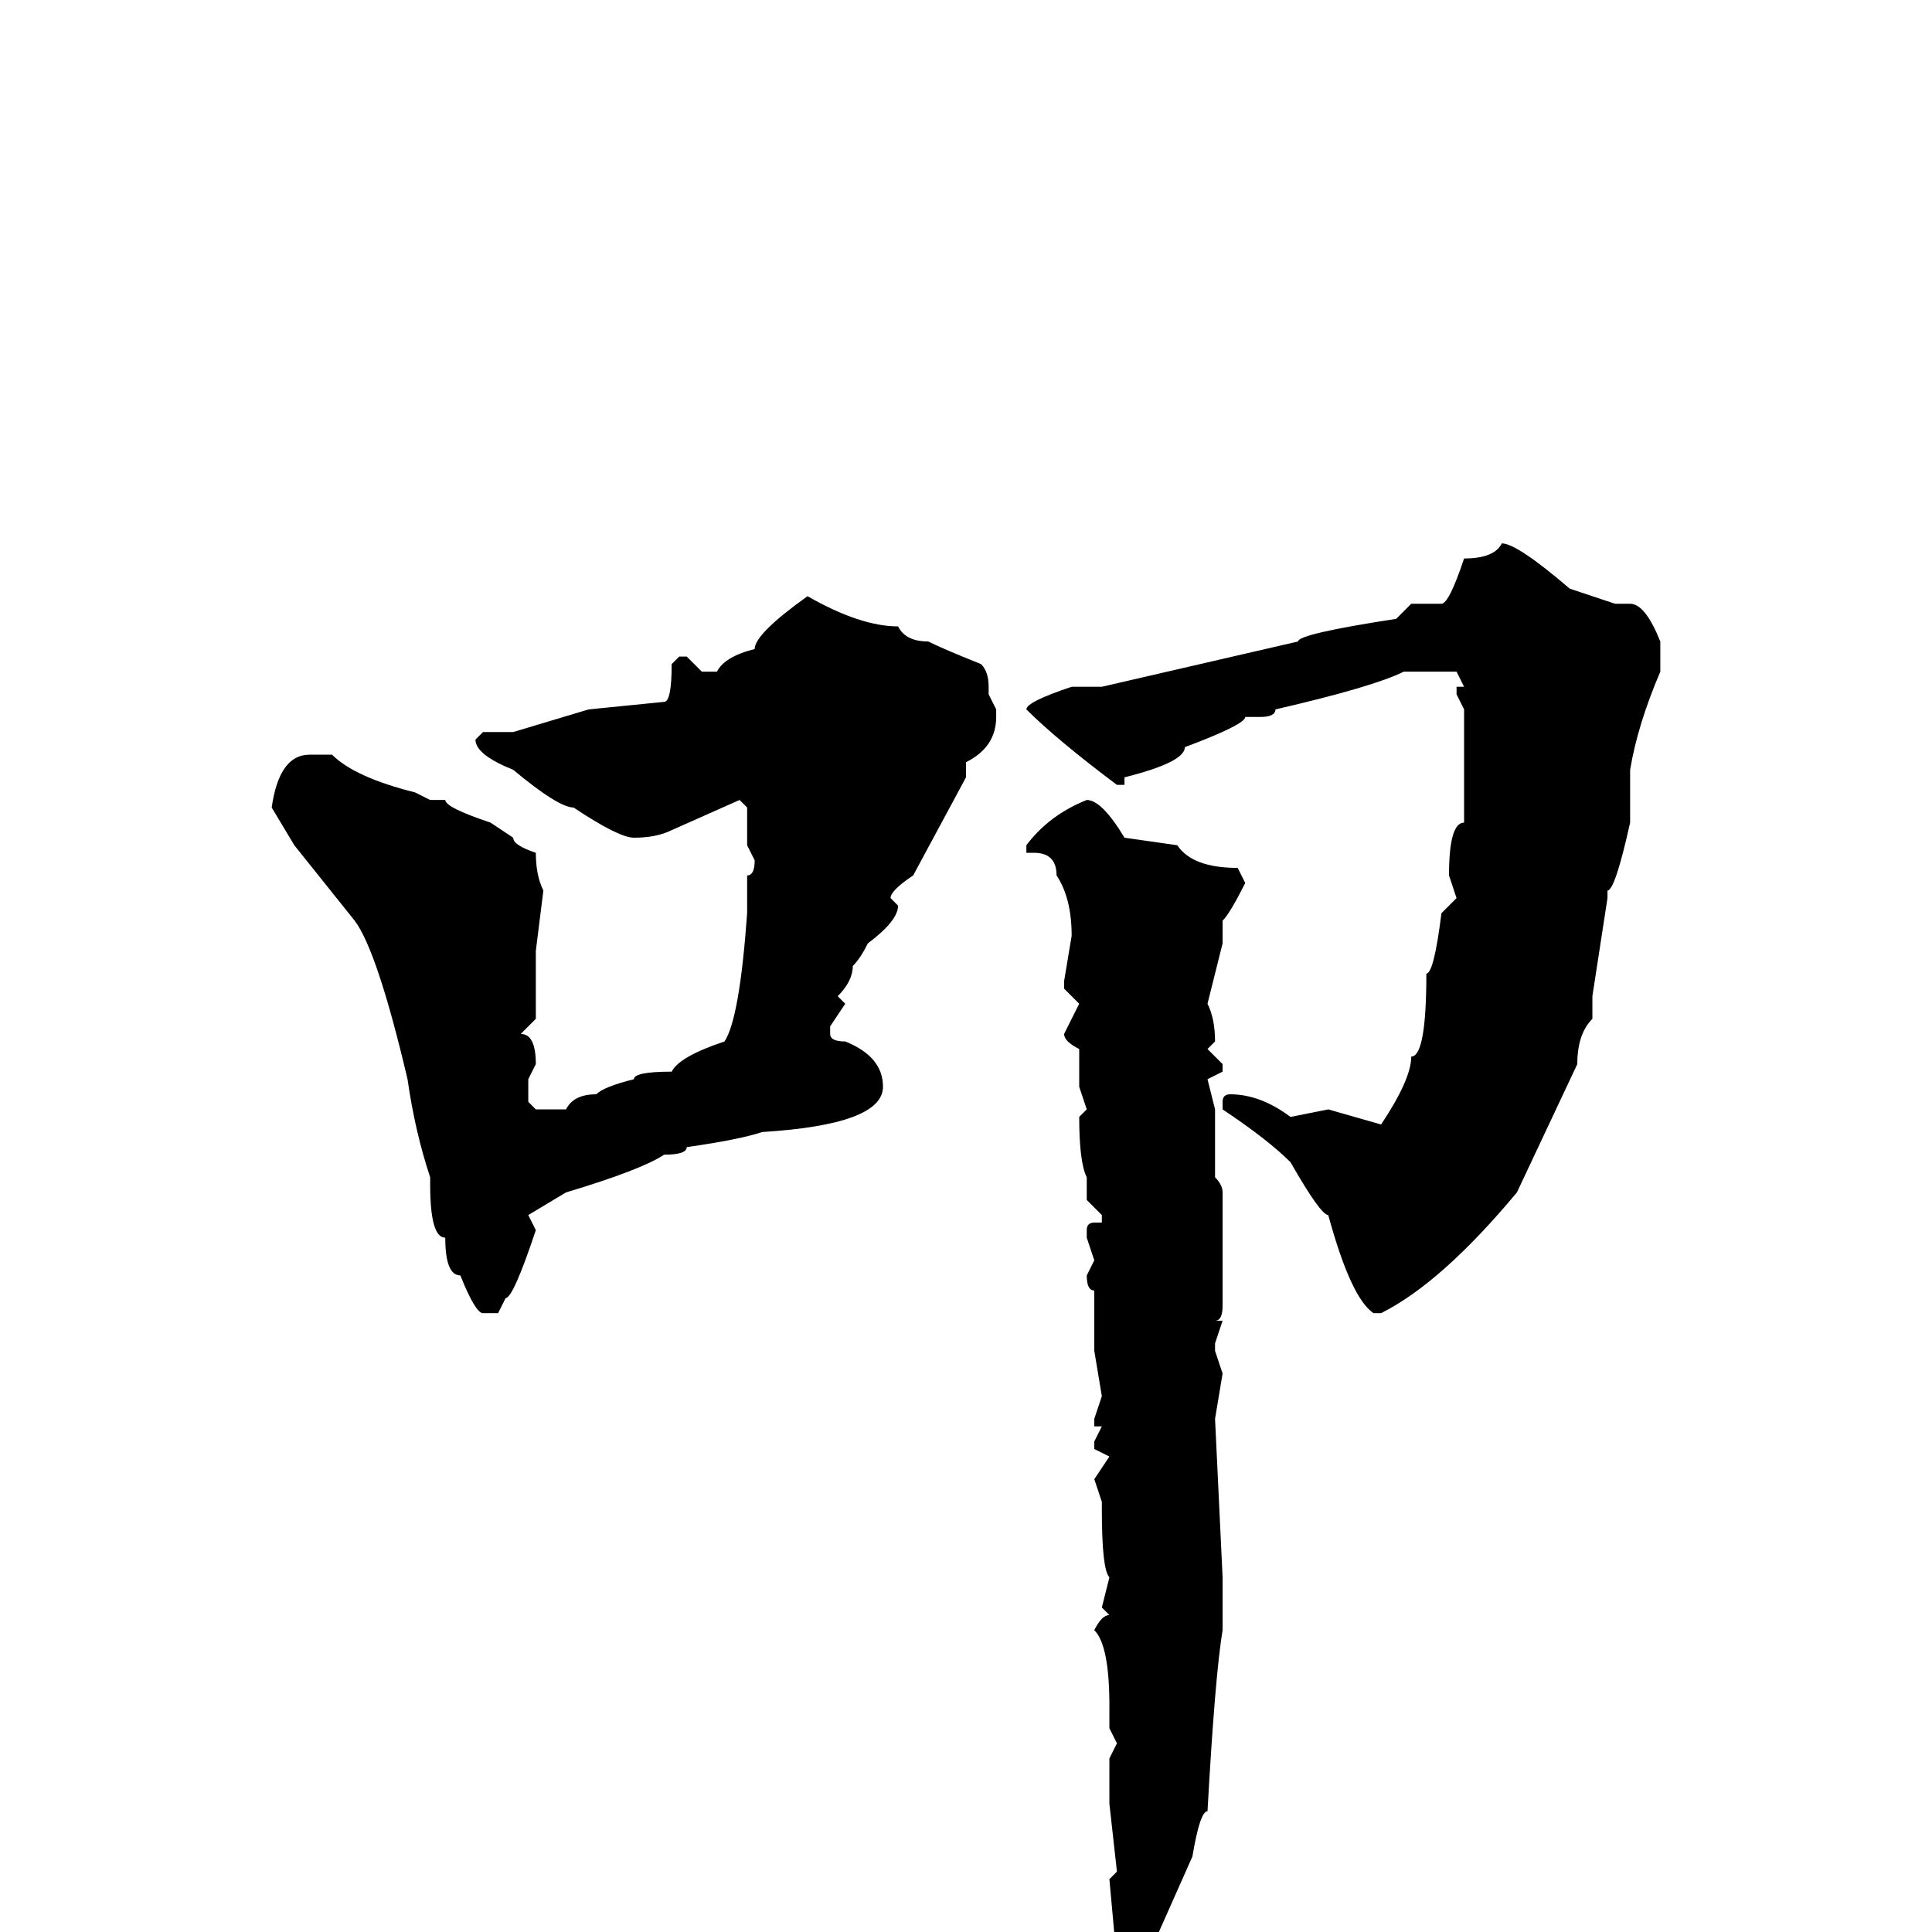 <svg xmlns="http://www.w3.org/2000/svg" viewBox="0 -256 256 256">
	<path fill="#000000" d="M199 -184Q201 -184 208 -178L214 -176H216Q218 -176 220 -171V-170V-167Q217 -160 216 -154V-153V-152V-147Q214 -138 213 -138V-137L211 -124V-121Q209 -119 209 -115L201 -98Q191 -86 183 -82H182Q179 -84 176 -95Q175 -95 171 -102Q168 -105 162 -109V-110Q162 -111 163 -111Q167 -111 171 -108L176 -109L183 -107Q187 -113 187 -116Q189 -116 189 -127Q190 -127 191 -135L193 -137L192 -140Q192 -147 194 -147V-149V-157V-158V-160V-162L193 -164V-165H194L193 -167H186Q182 -165 169 -162Q169 -161 167 -161H165Q165 -160 157 -157Q157 -155 149 -153V-152H148Q140 -158 136 -162Q136 -163 142 -165H146L172 -171Q172 -172 185 -174L187 -176H191Q192 -176 194 -182Q198 -182 199 -184ZM107 -177Q114 -173 119 -173Q120 -171 123 -171Q125 -170 130 -168Q131 -167 131 -165V-164L132 -162V-161Q132 -157 128 -155V-153L121 -140Q118 -138 118 -137L119 -136Q119 -134 115 -131Q114 -129 113 -128Q113 -126 111 -124L112 -123L110 -120V-119Q110 -118 112 -118Q117 -116 117 -112Q117 -107 101 -106Q98 -105 91 -104Q91 -103 88 -103Q85 -101 75 -98L70 -95L71 -93Q68 -84 67 -84L66 -82H64Q63 -82 61 -87Q59 -87 59 -92Q57 -92 57 -99V-100Q55 -106 54 -113Q50 -130 47 -134L39 -144L36 -149Q37 -156 41 -156H44Q47 -153 55 -151L57 -150H59Q59 -149 65 -147L68 -145Q68 -144 71 -143Q71 -140 72 -138L71 -130V-121L69 -119Q71 -119 71 -115L70 -113V-110L71 -109H75Q76 -111 79 -111Q80 -112 84 -113Q84 -114 89 -114Q90 -116 96 -118Q98 -121 99 -135V-136V-140Q100 -140 100 -142L99 -144V-149L98 -150L89 -146Q87 -145 84 -145Q82 -145 76 -149Q74 -149 68 -154Q63 -156 63 -158L64 -159H68L78 -162L88 -163Q89 -163 89 -168L90 -169H91L93 -167H95Q96 -169 100 -170Q100 -172 107 -177ZM144 -150Q146 -150 149 -145L156 -144Q158 -141 164 -141L165 -139Q163 -135 162 -134V-131L160 -123Q161 -121 161 -118L160 -117L162 -115V-114L160 -113L161 -109V-108V-105V-100Q162 -99 162 -98V-97V-95V-92V-89V-86V-85V-83Q162 -81 161 -81H162L161 -78V-77L162 -74L161 -68L162 -47V-42V-40Q161 -34 160 -16Q159 -16 158 -10L150 8H149L148 7V6V4L147 -7L148 -8L147 -17V-18V-19V-21V-23L148 -25L147 -27V-30Q147 -38 145 -40Q146 -42 147 -42L146 -43L147 -47Q146 -48 146 -56V-57L145 -60L147 -63L145 -64V-65L146 -67H145V-68L146 -71L145 -77V-79V-81V-85Q144 -85 144 -87L145 -89L144 -92V-93Q144 -94 145 -94H146V-95L144 -97V-99V-100Q143 -102 143 -108L144 -109L143 -112V-113V-117Q141 -118 141 -119L143 -123L141 -125V-126L142 -132Q142 -137 140 -140Q140 -143 137 -143H136V-144Q139 -148 144 -150Z"/>
</svg>